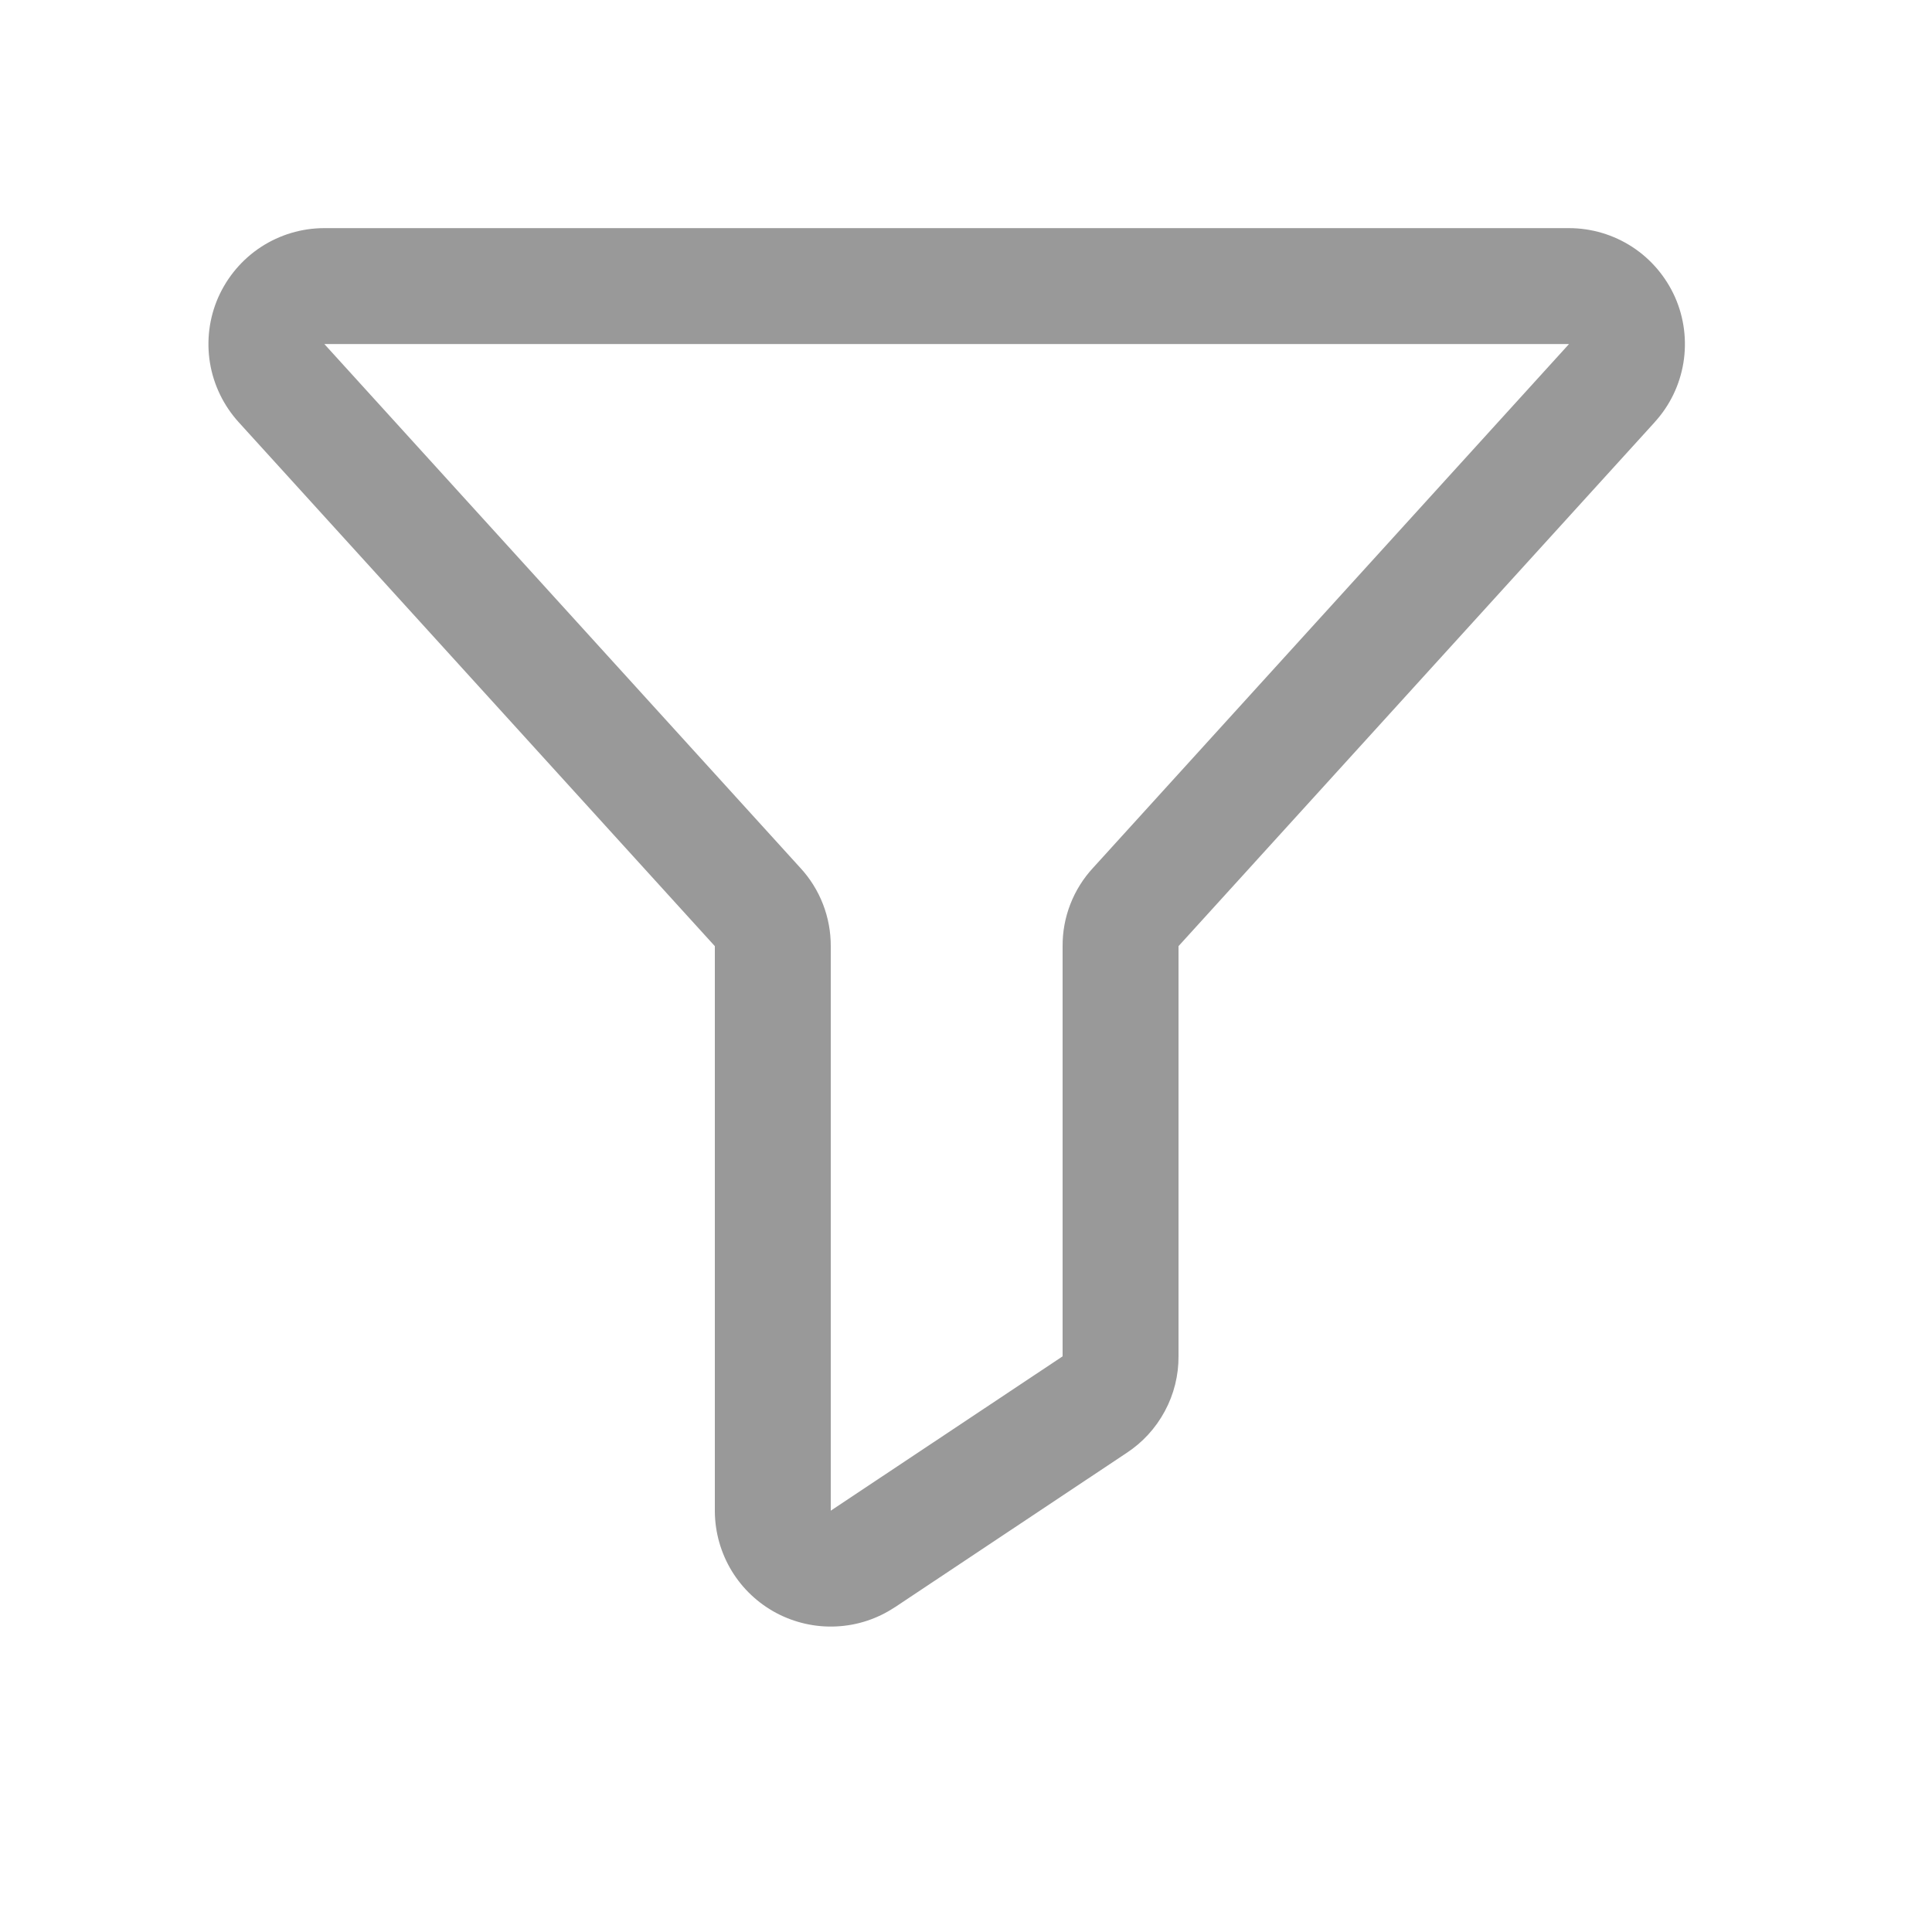 <svg width="25" height="25" viewBox="0 0 25 25" fill="#999999" xmlns="http://www.w3.org/2000/svg">
    <path fill-rule="evenodd" clip-rule="evenodd" d="M4.197 2.952C4.197 2.952 4.197 2.952 4.197 2.952H20.303C20.594 2.952 20.879 3.037 21.123 3.196C21.366 3.355 21.558 3.582 21.676 3.848C21.793 4.114 21.83 4.409 21.783 4.696C21.736 4.982 21.607 5.249 21.411 5.463C21.41 5.464 21.41 5.464 21.41 5.465L15.25 12.243V17.546C15.252 17.796 15.191 18.042 15.072 18.262C14.954 18.481 14.784 18.667 14.575 18.803L11.578 20.799L11.575 20.8C11.35 20.949 11.089 21.034 10.82 21.046C10.551 21.059 10.283 20.998 10.045 20.872C9.807 20.745 9.608 20.557 9.468 20.327C9.328 20.096 9.253 19.832 9.25 19.563L9.25 19.555L9.25 12.243L9.248 12.241L3.09 5.465C3.09 5.464 3.09 5.464 3.089 5.464C2.894 5.249 2.764 4.982 2.717 4.696C2.67 4.409 2.707 4.114 2.824 3.848C2.942 3.582 3.134 3.355 3.377 3.196C3.621 3.037 3.905 2.952 4.196 2.952M20.303 4.452H4.197L4.199 4.454L10.355 11.229C10.611 11.505 10.752 11.869 10.75 12.246V19.548L13.75 17.551L13.75 17.549L13.75 12.246C13.747 11.869 13.889 11.505 14.145 11.229L20.301 4.454L20.303 4.452Z"/>
</svg>